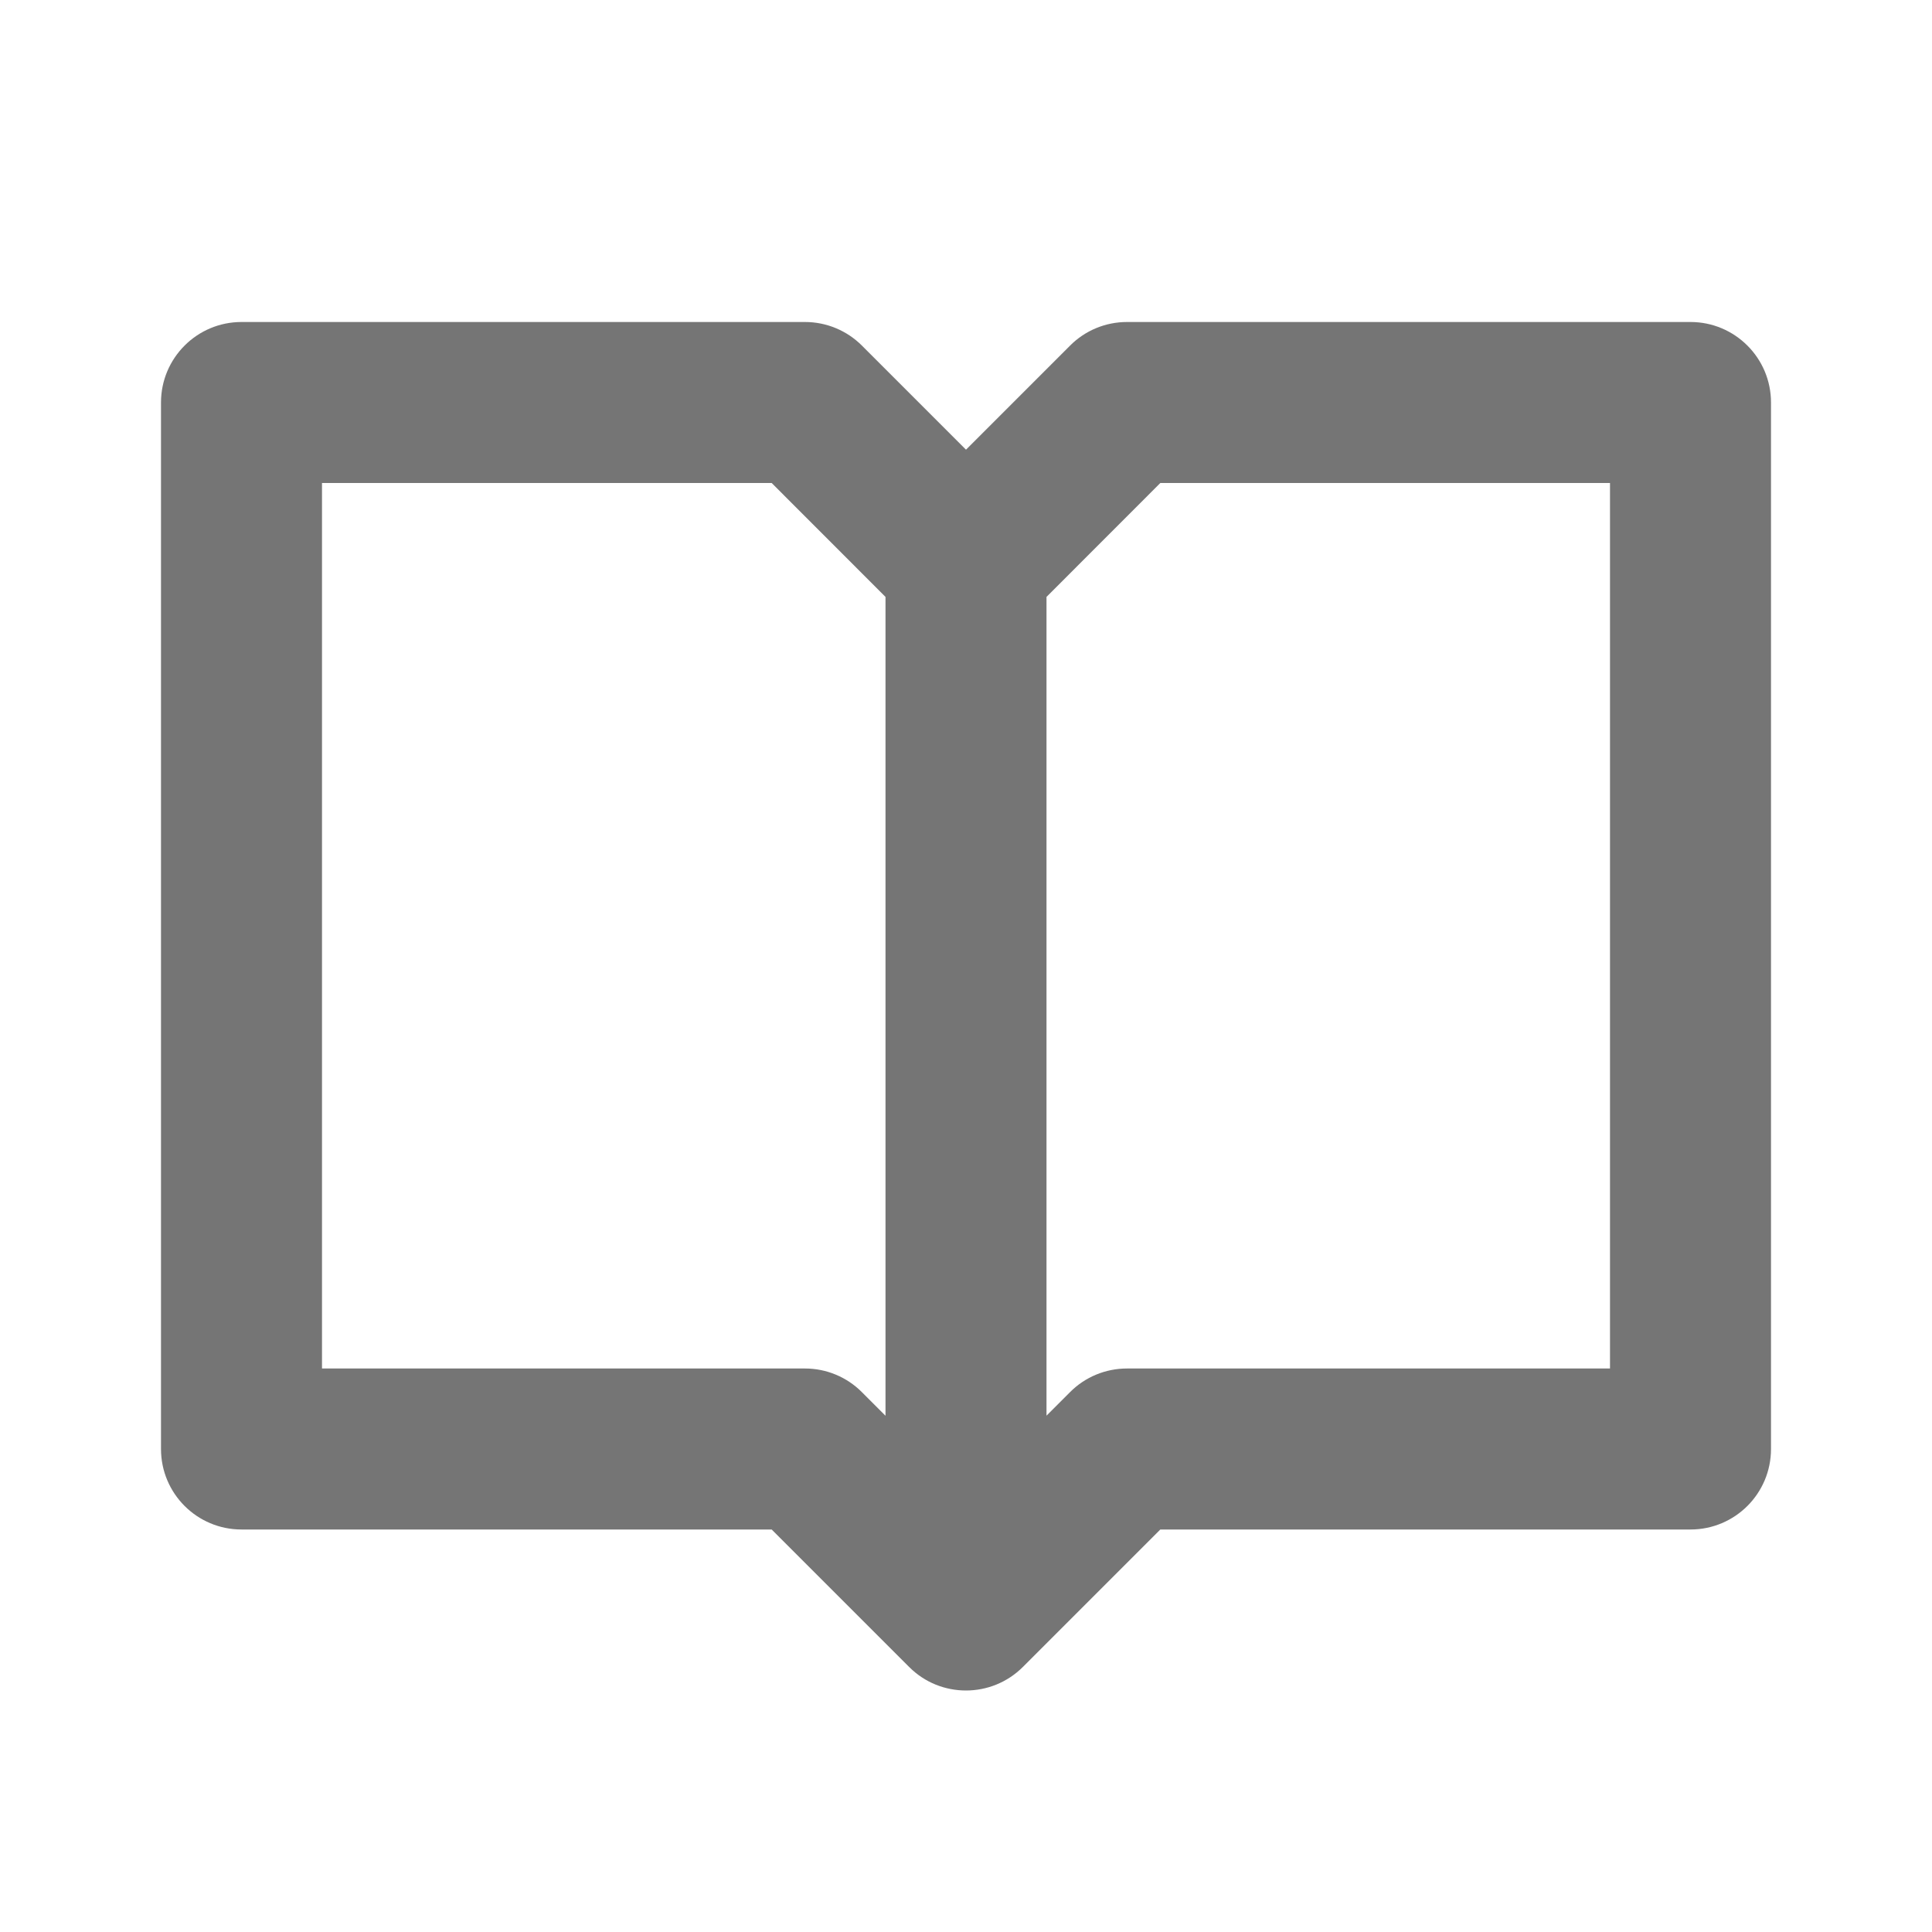 <?xml version="1.0" encoding="iso-8859-1"?>
<!-- Generator: Adobe Illustrator 16.0.0, SVG Export Plug-In . SVG Version: 6.00 Build 0)  -->
<!DOCTYPE svg PUBLIC "-//W3C//DTD SVG 1.1//EN" "http://www.w3.org/Graphics/SVG/1.1/DTD/svg11.dtd">
<svg version="1.1" xmlns="http://www.w3.org/2000/svg" xmlns:xlink="http://www.w3.org/1999/xlink" x="0px" y="0px" width="24px"
	 height="24px" viewBox="0 0 24 24" style="enable-background:new 0 0 24 24;" xml:space="preserve">
<g id="Frame_-_24px">
	<rect style="fill:none;" width="24" height="24"/>
</g>
<g id="Line_Icons">
	<path style="fill:#757575;" d="M21,4h-7c-0.266,0-0.52,0.105-0.707,0.293L12,5.586l-1.293-1.293C10.52,4.106,10.266,4,10,4H3
		C2.447,4,2,4.449,2,5v13c0,0.552,0.447,1,1,1h6.586l1.707,1.707C11.488,20.903,11.744,21,12,21s0.512-0.098,0.707-0.293L14.414,19
		H21c0.553,0,1-0.448,1-1V5C22,4.449,21.553,4,21,4z M10,17H4V6h5.586L11,7.415v10.172l-0.293-0.293C10.52,17.106,10.266,17,10,17z
		 M20,17h-6c-0.266,0-0.52,0.105-0.707,0.293L13,17.586V7.415L14.414,6H20V17z"/>
</g>
</svg>
